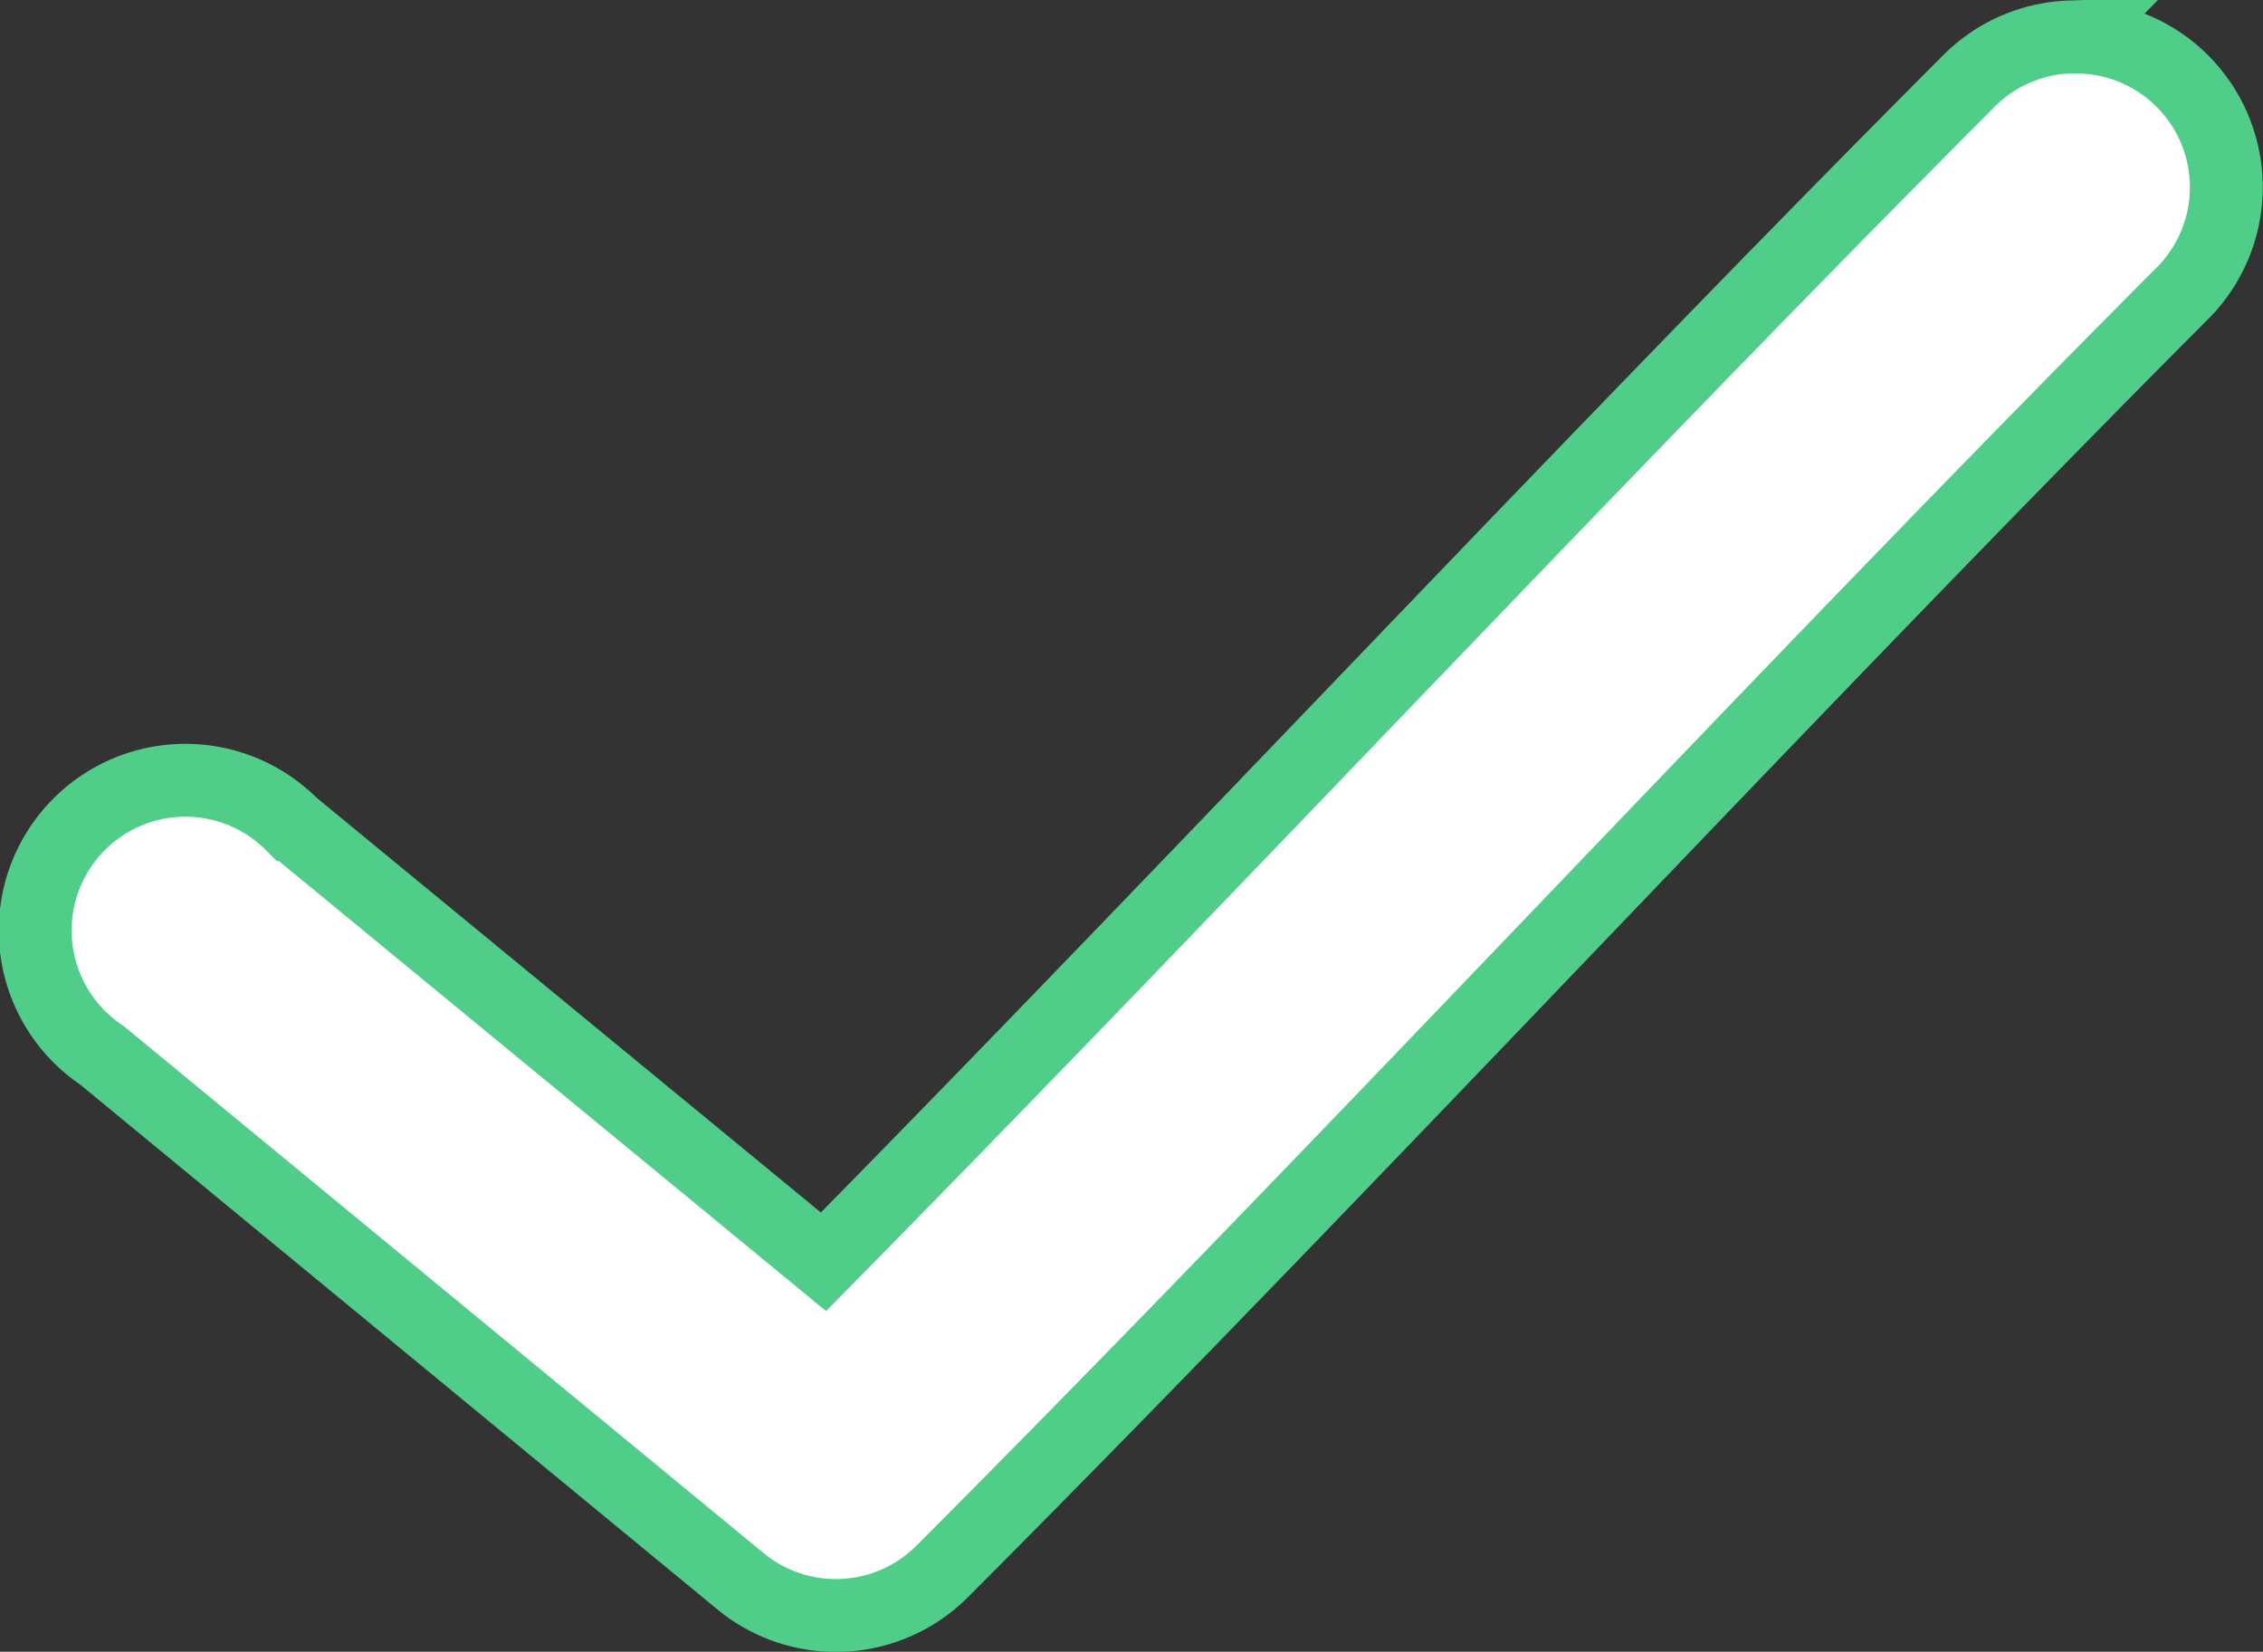 <svg xmlns="http://www.w3.org/2000/svg" width="18.638" height="13.604" viewBox="0 0 18.638 13.604">
  <rect x="0" y="0" width="18.638" height="13.604" fill="#333333" stroke="none"/>
  <path id="Path_568" data-name="Path 568" d="M203.423,162.277a1.237,1.237,0,0,0-.85.377c-3.069,3.076-6.354,6.6-9.42,9.711l-4.377-3.6a1.237,1.237,0,1,0-1.565,1.9l5.256,4.329a1.237,1.237,0,0,0,1.662-.077c3.323-3.33,6.93-7.233,10.2-10.512h0a1.237,1.237,0,0,0-.908-2.126Z" transform="translate(-186.371 -161.973)" fill="#fff" stroke="#50cd89" stroke-width="0.6"/>
</svg>
